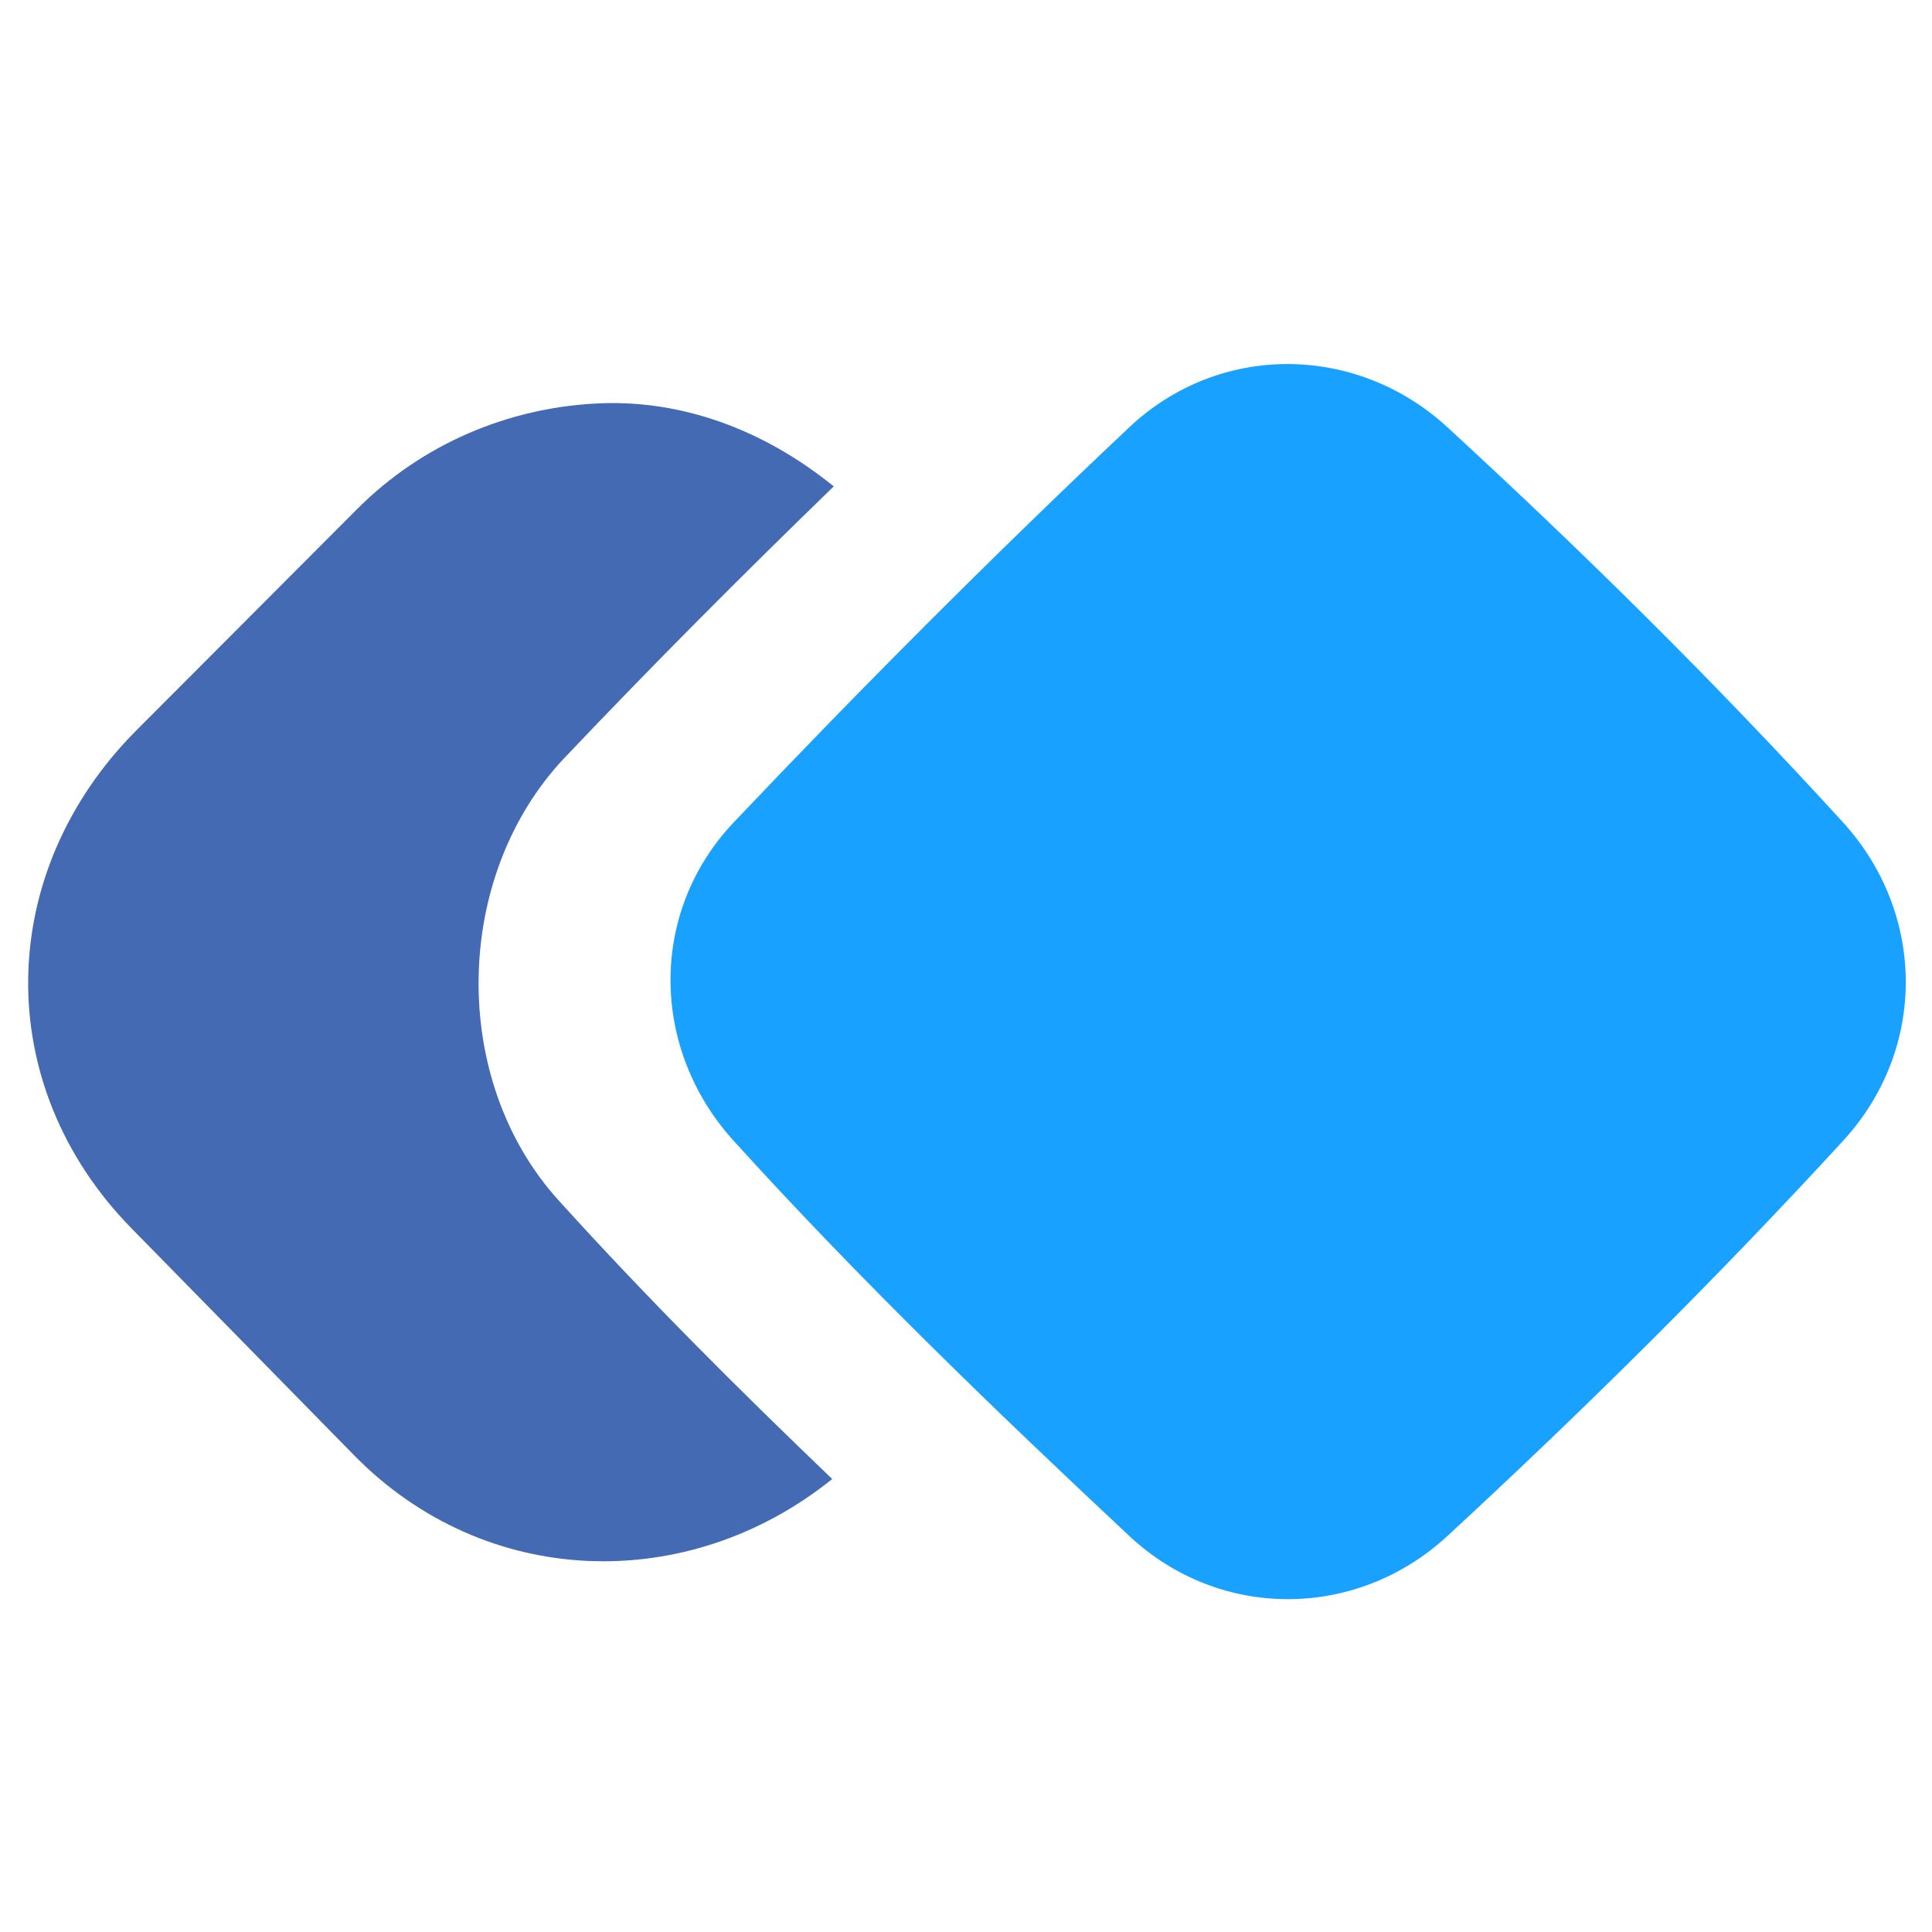<?xml version="1.0" encoding="utf-8"?>
<svg viewBox="0 0 70 70" xmlns="http://www.w3.org/2000/svg">
  <path style="fill: rgb(216, 216, 216); stroke: rgb(0, 0, 0);" d="M 11.717 30.563"/>
  <g id="surface1" transform="matrix(0.62, 0, 0, 0.62, -11.467, -24.574)">
    <path style=" stroke:none;fill-rule:evenodd;fill:rgb(9.804%,63.137%,100%);fill-opacity:1;" d="M 103.078 64.602 C 110.965 71.852 118.711 79.488 126.211 87.707 C 131.066 93.051 131.102 100.969 126.211 106.293 C 118.906 114.25 111.16 121.938 103.078 129.398 C 97.766 134.301 89.77 134.336 84.492 129.398 C 76.555 121.973 68.719 114.406 61.359 106.293 C 56.508 100.934 56.398 92.961 61.359 87.707 C 68.754 79.91 76.43 72.203 84.492 64.602 C 89.754 59.645 97.766 59.715 103.078 64.602 Z M 103.078 64.602 "/>
    <path style=" stroke:none;fill-rule:evenodd;fill:rgb(26.275%,41.569%,69.804%);fill-opacity:1;" d="M 67.129 126.066 C 58.73 132.836 46.871 132.539 39.16 124.652 L 26.172 111.41 C 17.965 103.031 18.195 90.598 26.488 82.293 L 39.387 69.363 C 43.234 65.52 48.195 63.527 53.137 63.227 C 58.148 62.91 63.035 64.672 67.219 68.059 C 61.871 73.242 56.664 78.465 51.477 83.93 C 44.945 90.844 44.754 102.75 51.141 109.785 C 56.312 115.5 61.676 120.844 67.129 126.066 Z M 67.129 126.066 "/>
  </g>
</svg>